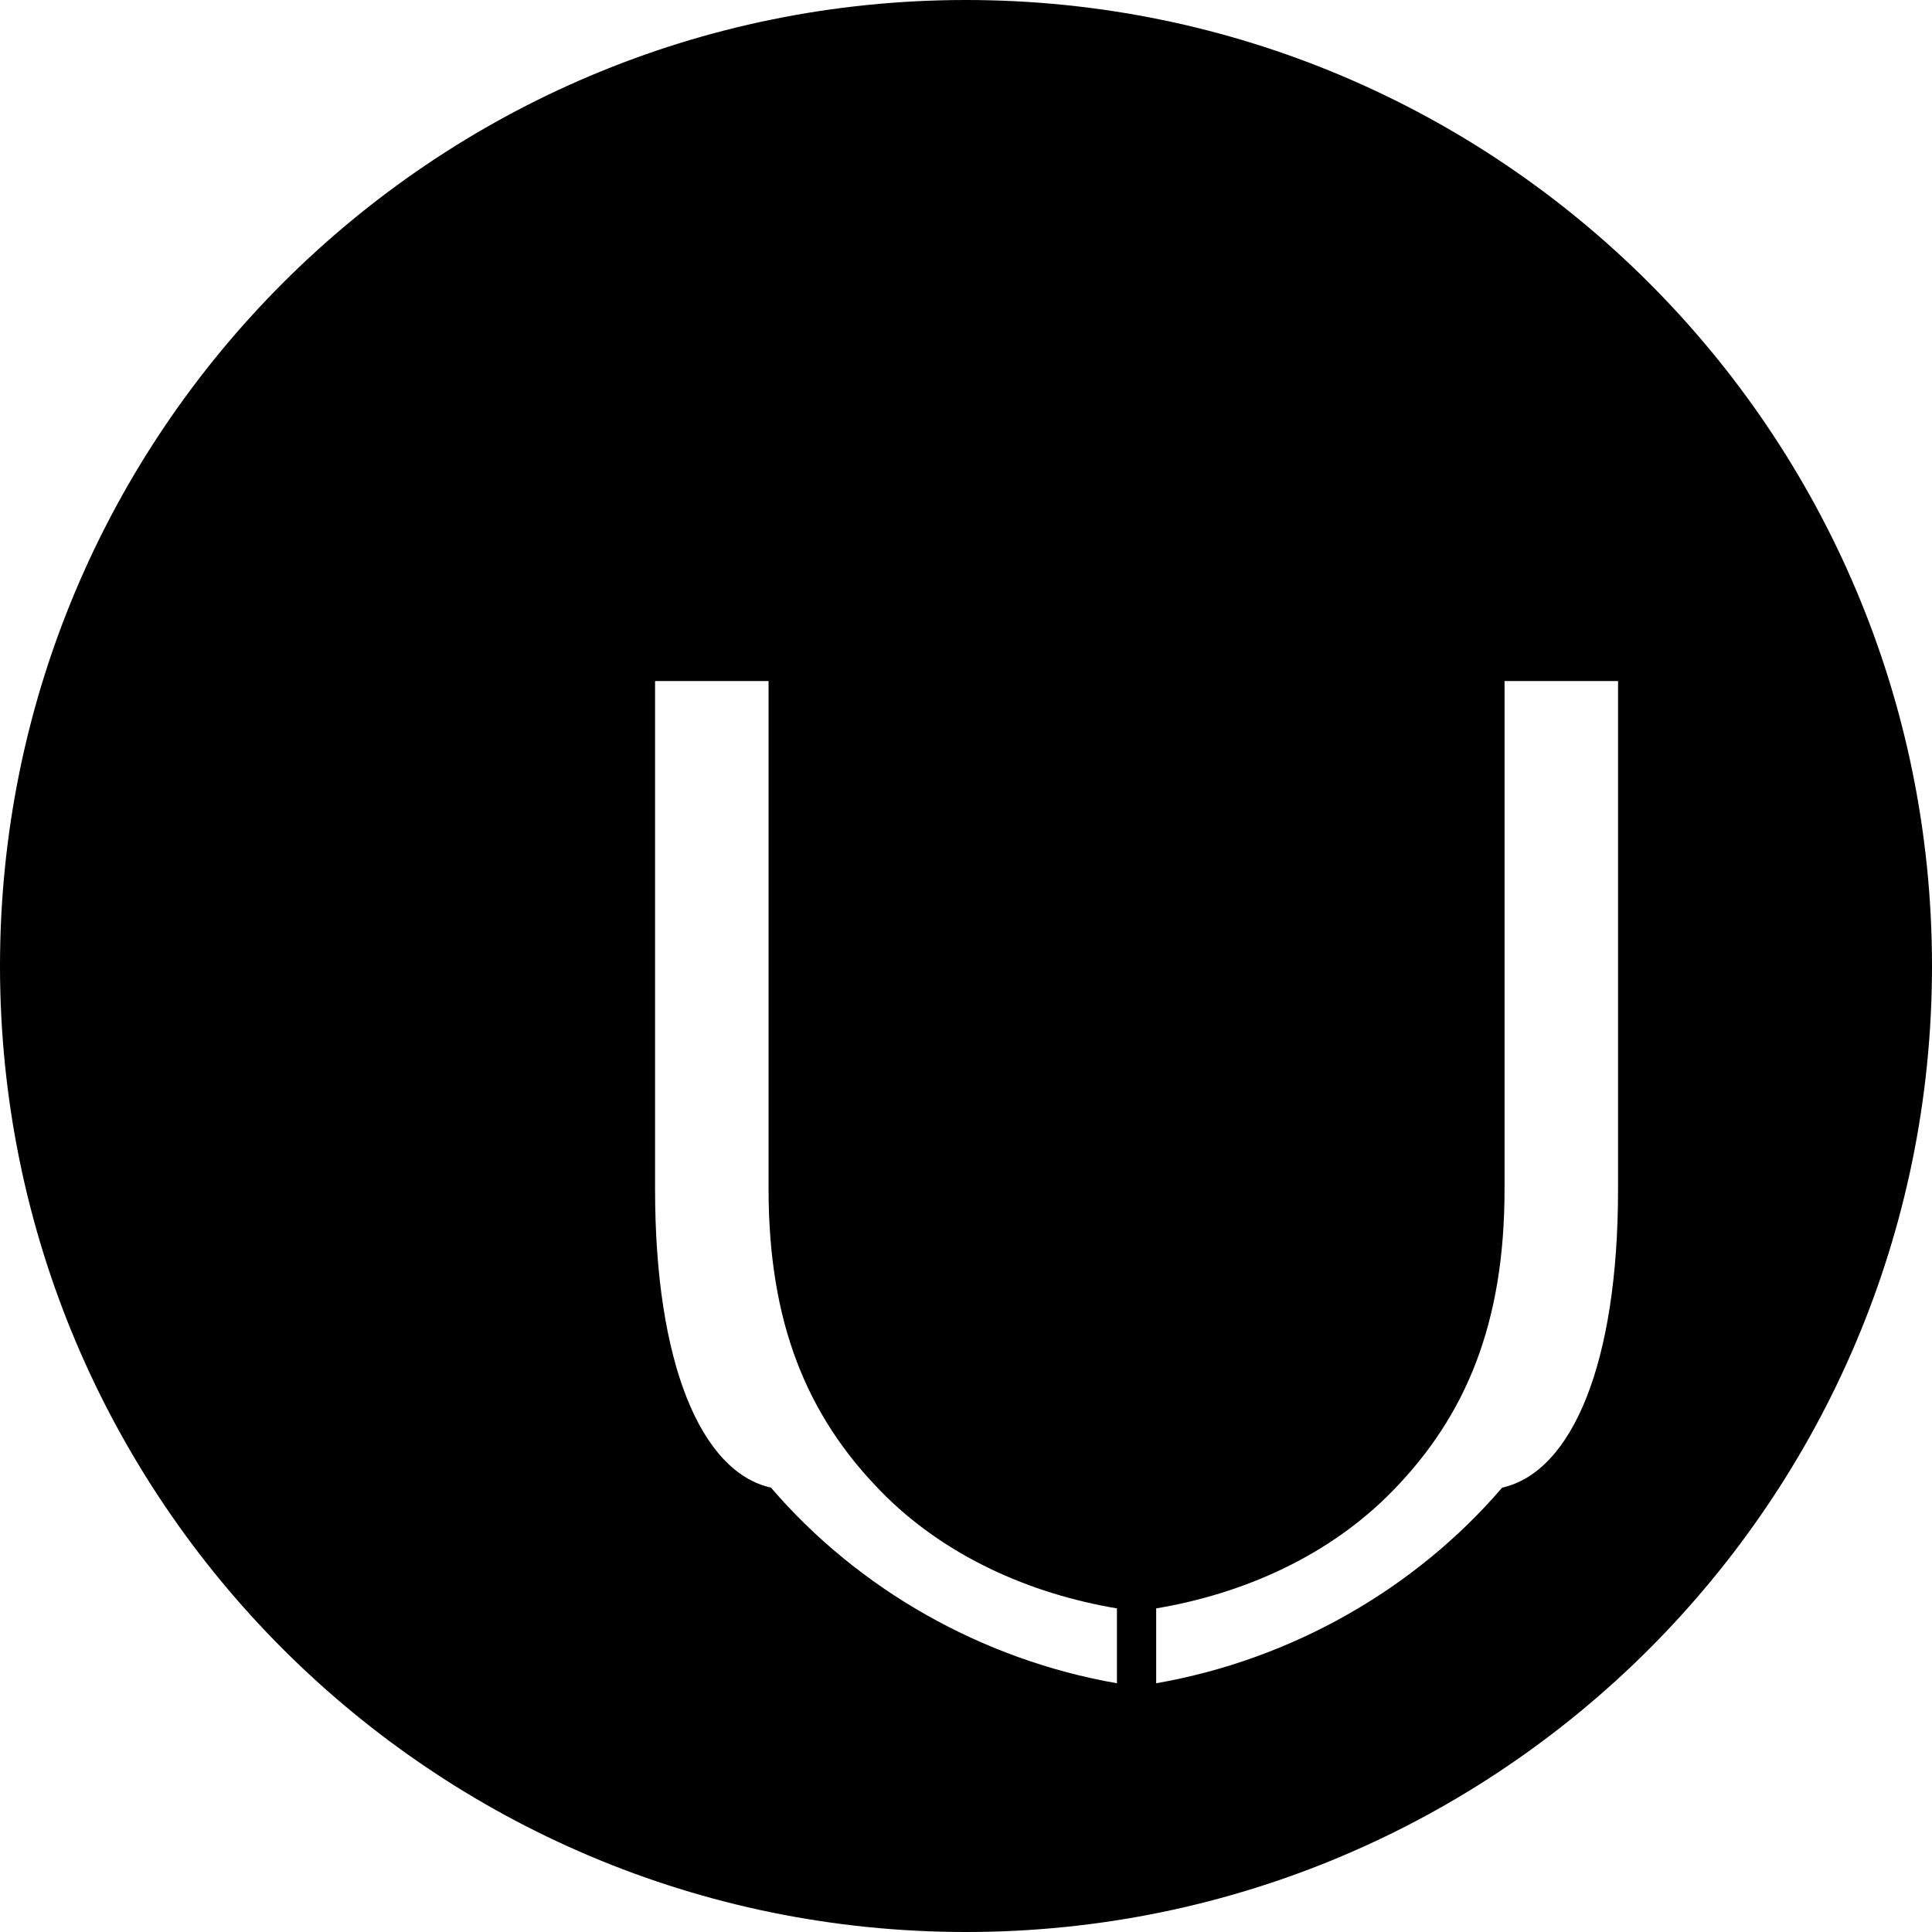<svg width="48" height="48" viewBox="0 0 48 48" fill="none" xmlns="http://www.w3.org/2000/svg">
  <path fill="black" d="M24 0C10.745 0 0 10.745 0 24C0 37.255 10.745 48 24 48C37.255 48 48 37.255 48 24C48 10.745 37.255 0 24 0ZM37.32 36.96C35.16 39.48 32.085 41.235 28.725 41.82V39.96C30.87 39.6 33.015 38.67 34.605 37.035C36.42 35.175 37.38 32.88 37.38 29.55V16.92H40.2V29.55C40.2 33.87 39.06 36.57 37.32 36.96ZM27.75 39.96V41.82C24.39 41.235 21.315 39.48 19.155 36.96C17.415 36.57 16.275 33.87 16.275 29.55V16.92H19.095V29.55C19.095 32.88 20.055 35.175 21.87 37.035C23.46 38.67 25.605 39.6 27.75 39.96Z"/>
</svg>
